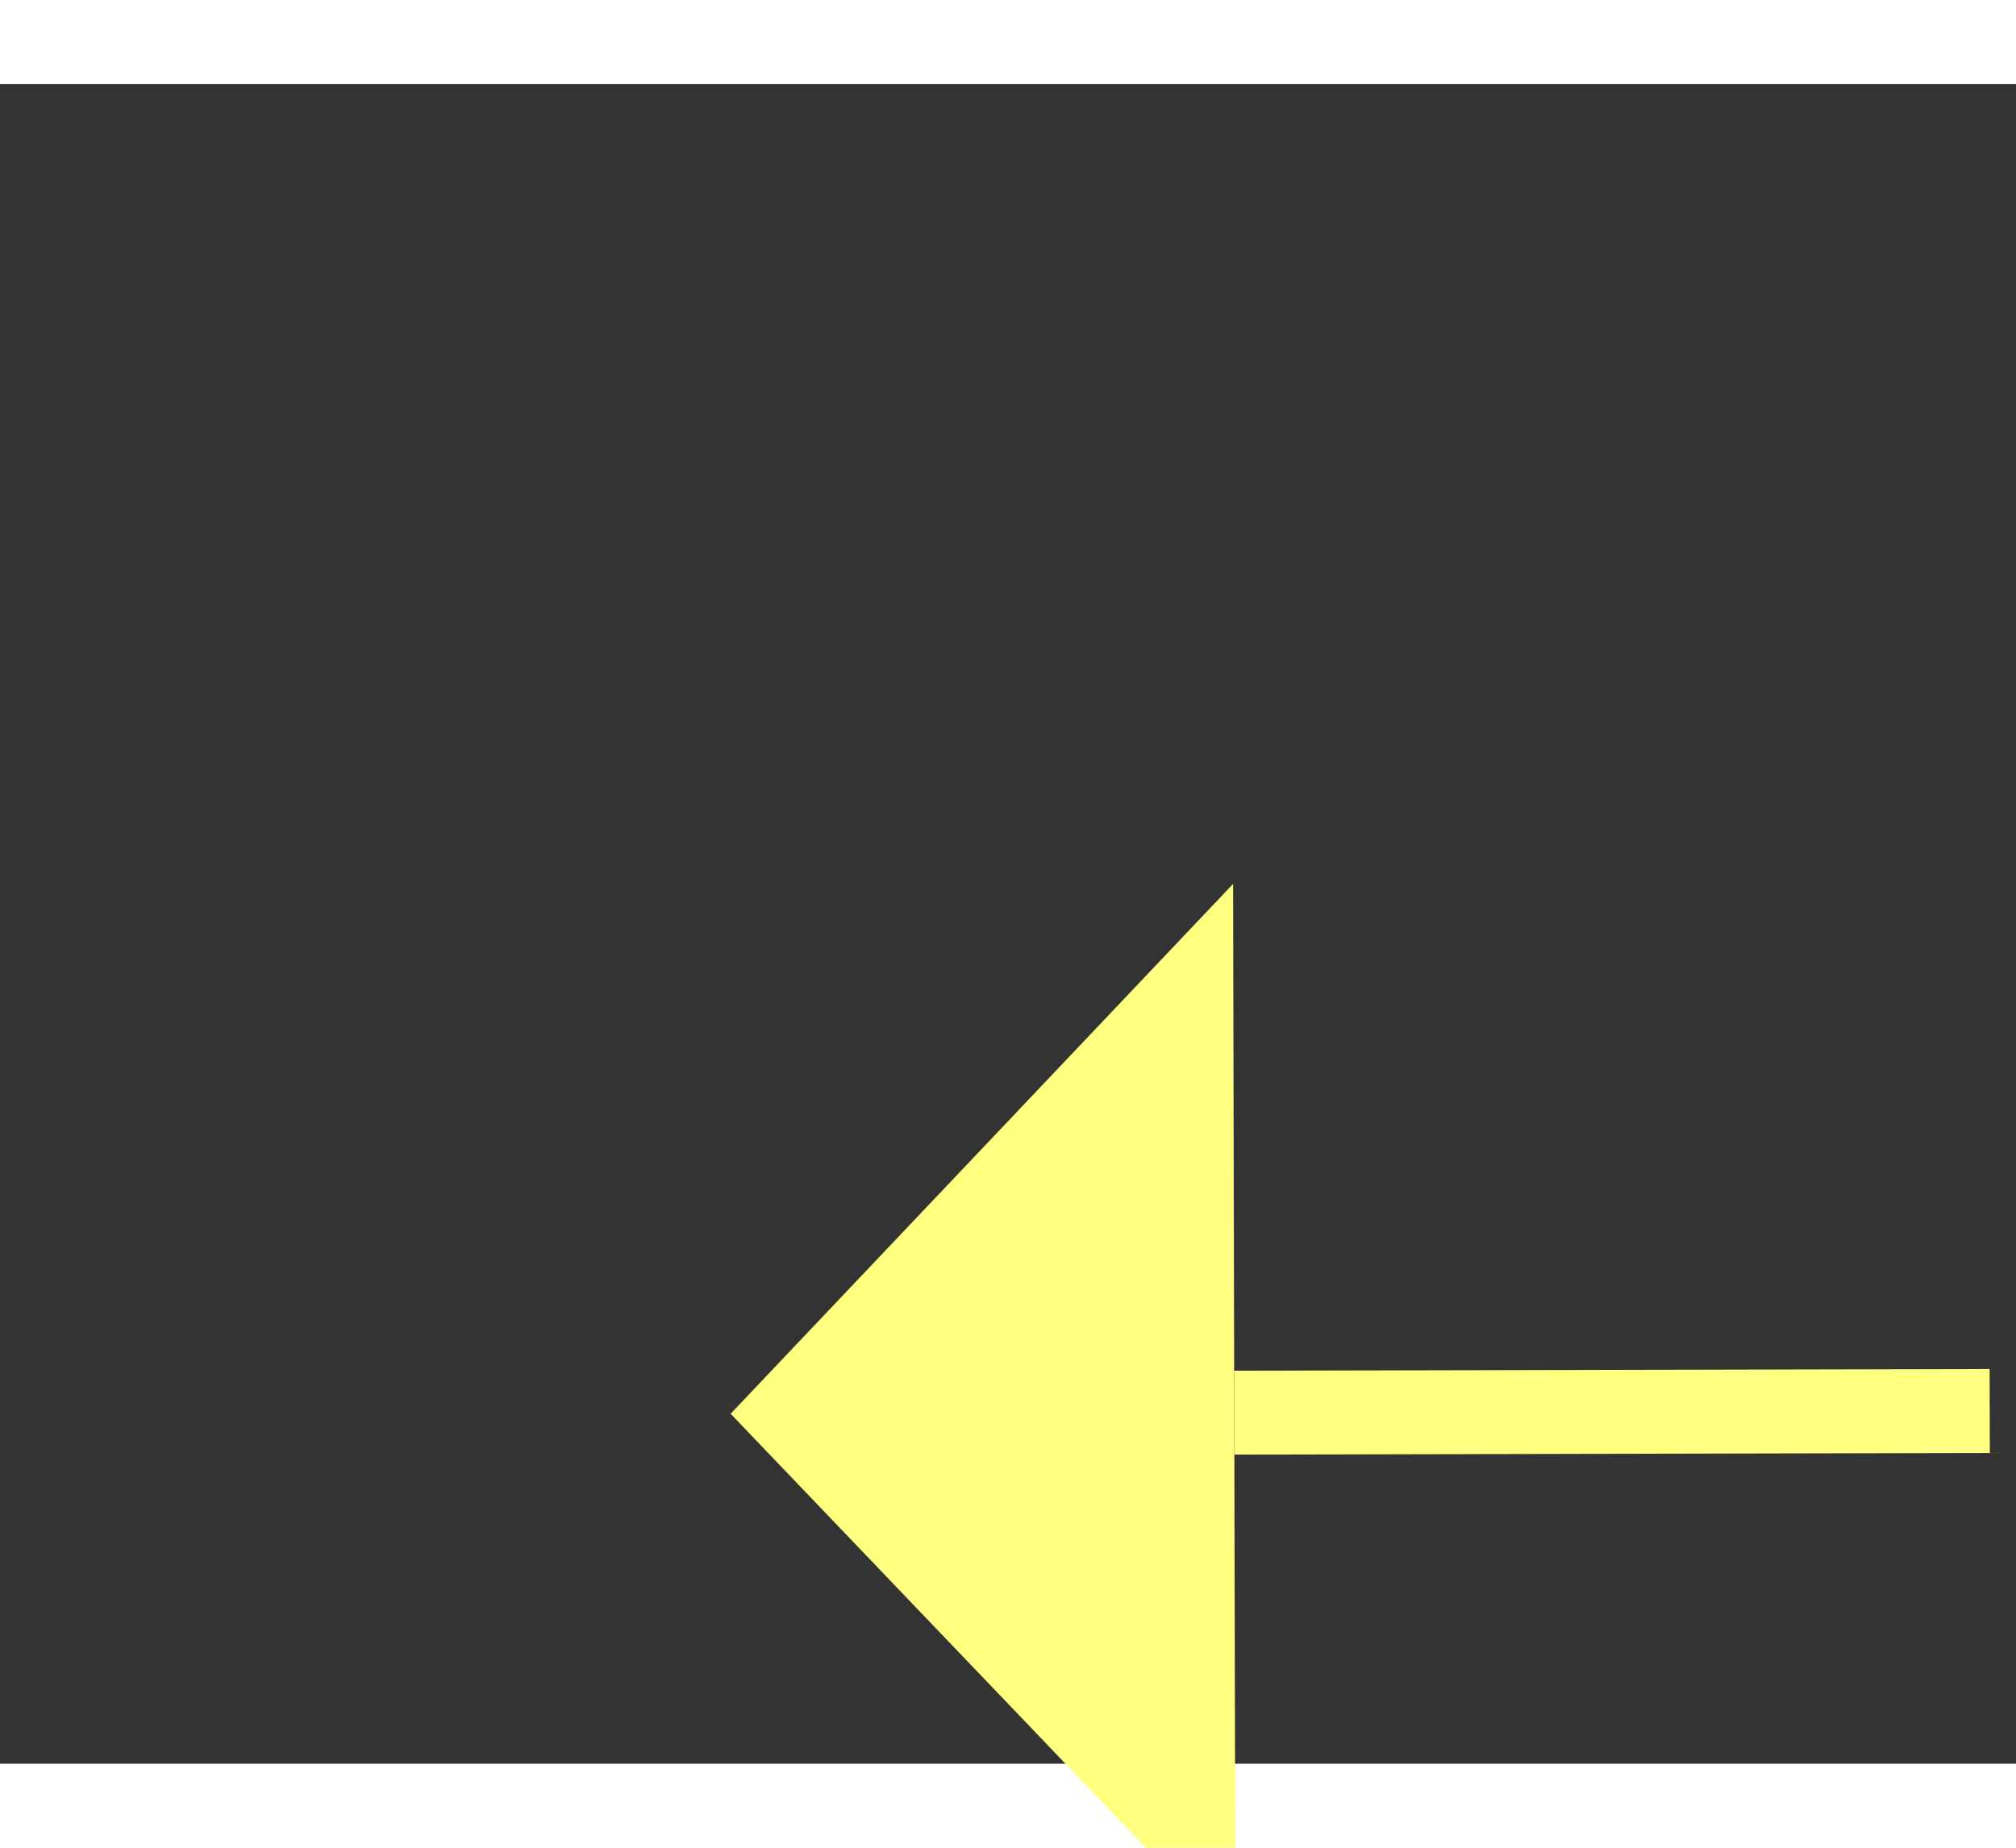 ﻿<?xml version="1.0" encoding="utf-8"?>
<svg version="1.1" xmlns:xlink="http://www.w3.org/1999/xlink" width="24px" height="22px" preserveAspectRatio="xMinYMid meet" viewBox="854 6245  24 20" xmlns="http://www.w3.org/2000/svg">
  <rect x="854" y="6245" width="24" height="20" fill="#333333" stroke="none"/>
  <g transform="matrix(0.276 -0.961 0.961 0.276 -5385.394 5363.341 )">
    <path d="M 935 6314.8  L 941 6308.5  L 935 6302.2  L 935 6314.8  Z " fill-rule="nonzero" fill="#ffff80" stroke="none" transform="matrix(-0.278 -0.96 0.96 -0.278 -4932.317 8911.142 )" />
    <path d="M 822 6308.5  L 936 6308.5  " stroke-width="1" stroke-dasharray="9,4" stroke="#ffff80" fill="none" transform="matrix(-0.278 -0.96 0.96 -0.278 -4932.317 8911.142 )" />
  </g>
</svg>